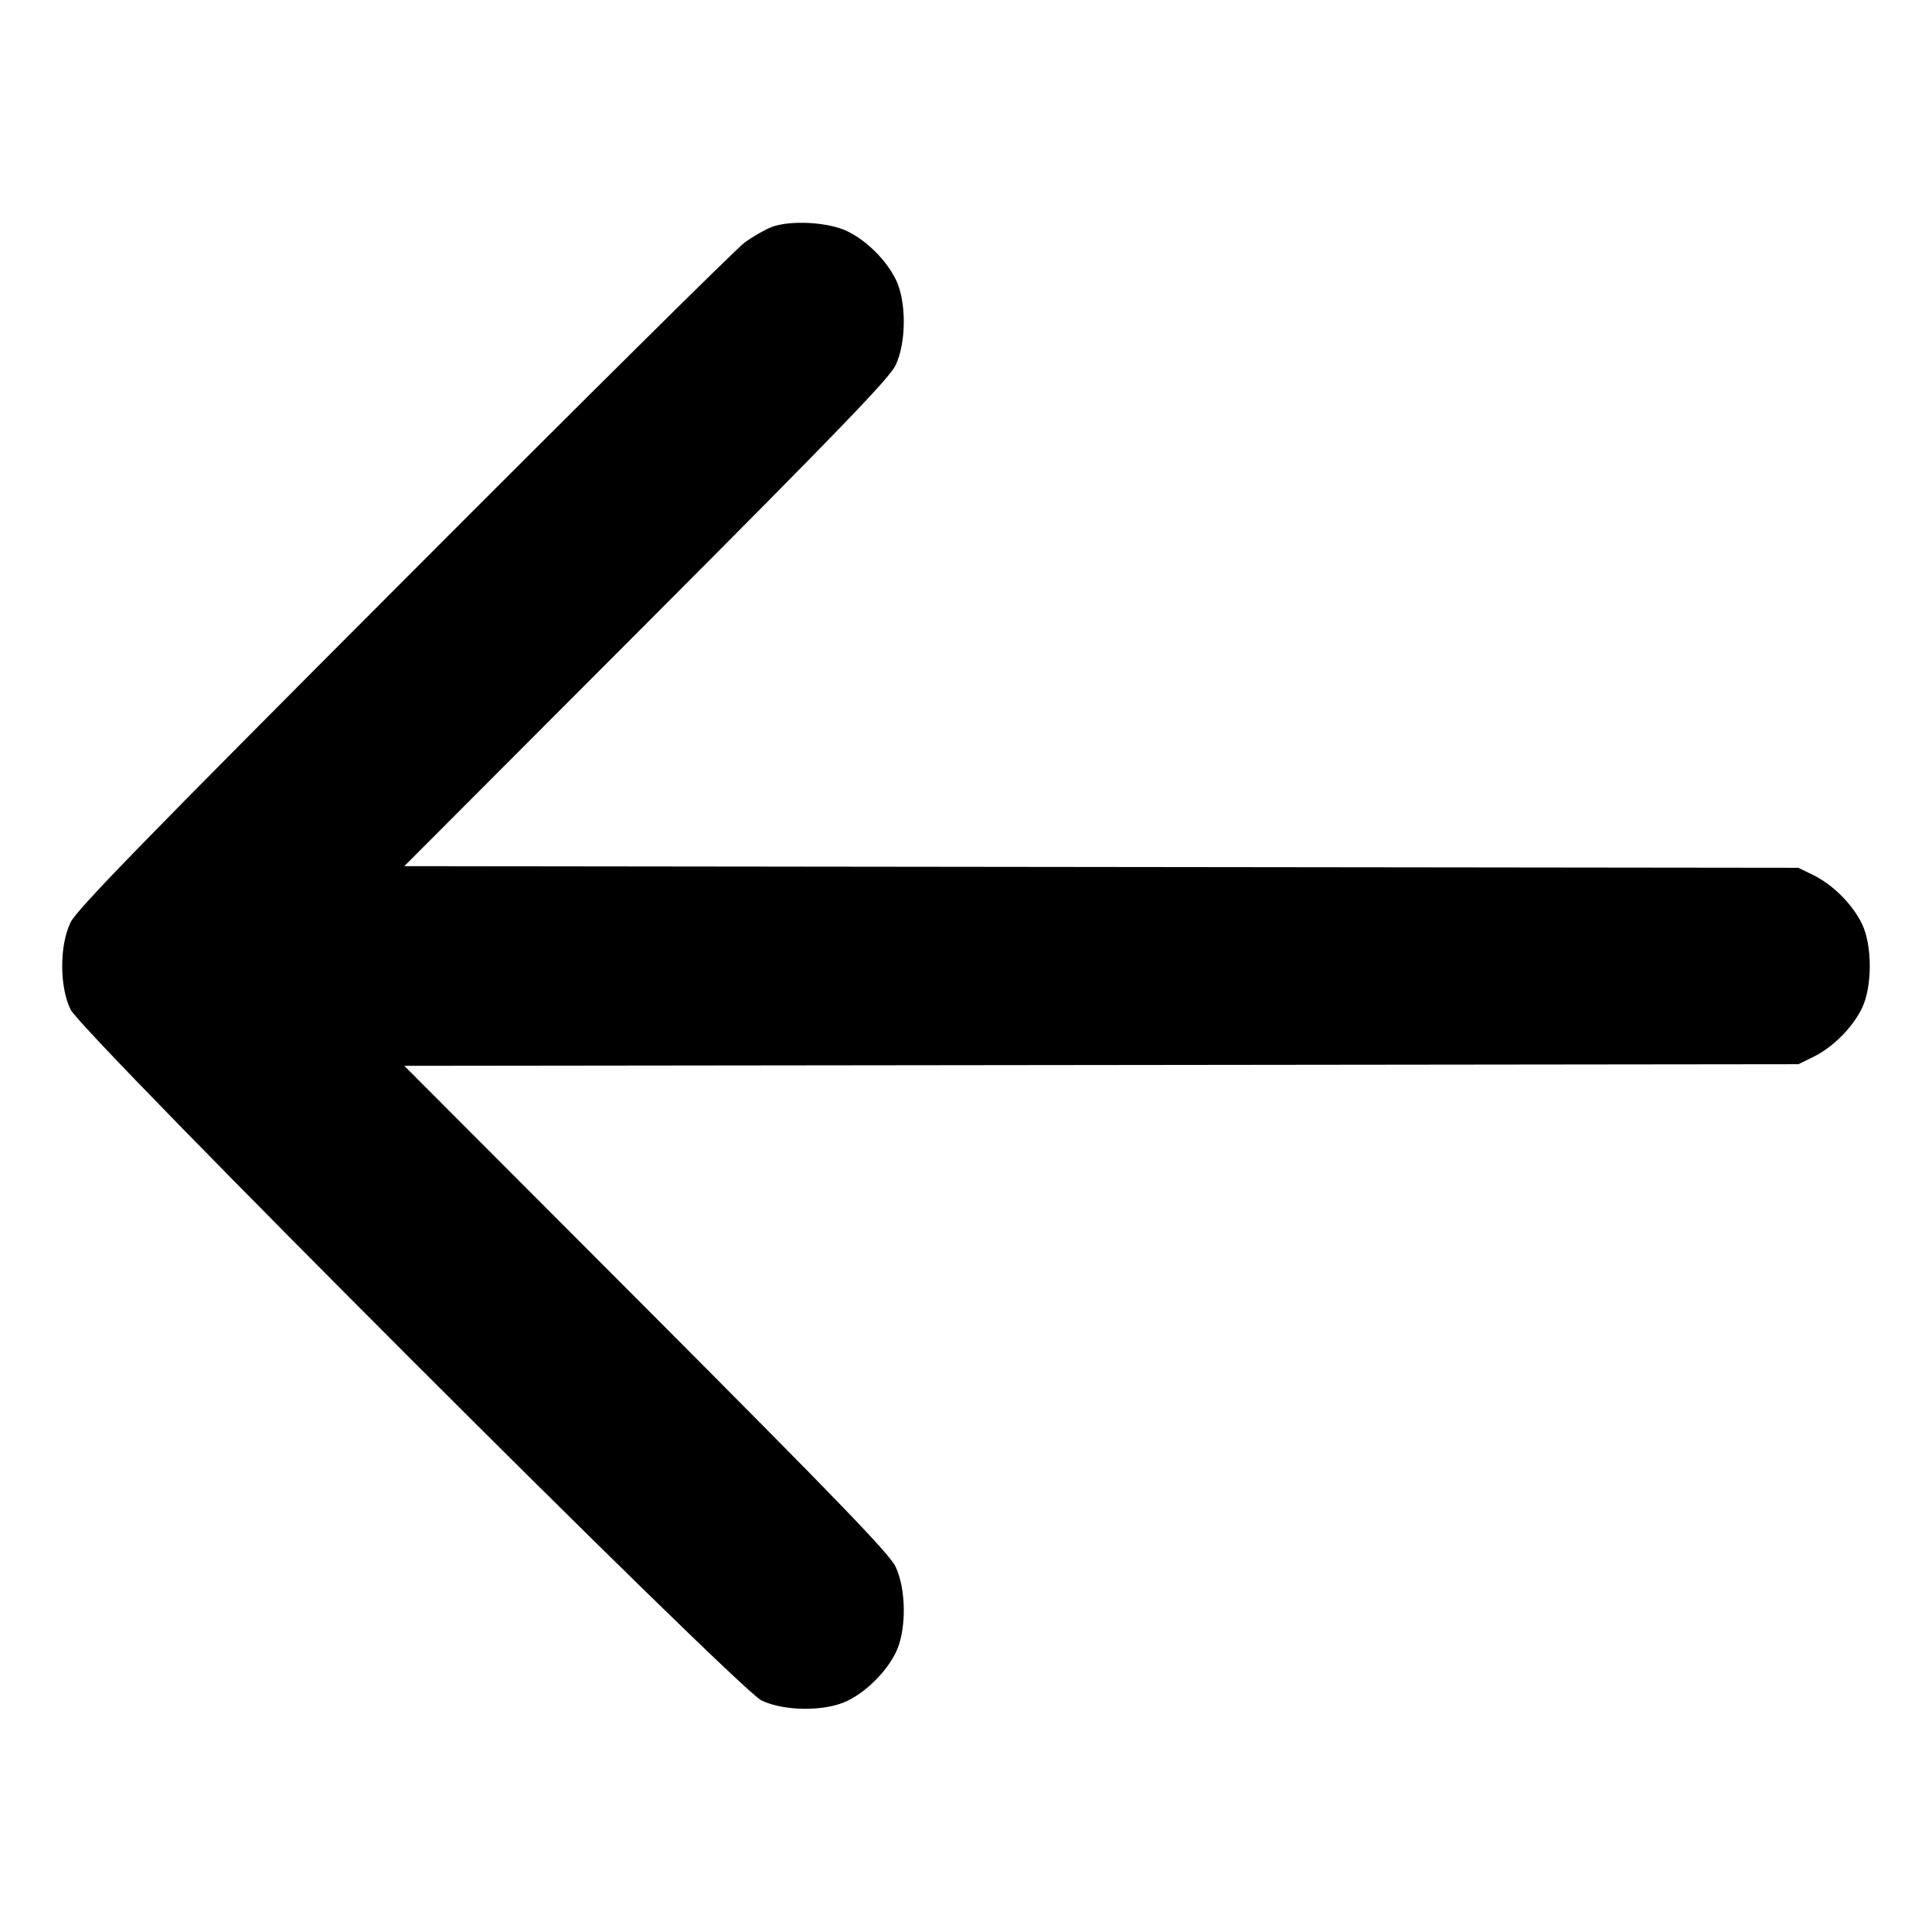 <svg height="12" viewBox="0 0 12 12" width="12" xmlns="http://www.w3.org/2000/svg"><path d="M4.793 1.410 C 4.751 1.426,4.675 1.470,4.623 1.508 C 4.572 1.546,3.620 2.489,2.508 3.604 C 0.886 5.229,0.476 5.650,0.438 5.730 C 0.369 5.873,0.369 6.127,0.438 6.270 C 0.508 6.417,4.583 10.492,4.730 10.562 C 4.872 10.630,5.128 10.631,5.264 10.564 C 5.384 10.505,5.505 10.384,5.564 10.264 C 5.631 10.128,5.630 9.871,5.562 9.730 C 5.524 9.651,5.206 9.321,4.013 8.125 L 2.511 6.620 6.841 6.615 L 11.170 6.610 11.264 6.564 C 11.384 6.505,11.505 6.384,11.564 6.264 C 11.630 6.130,11.630 5.870,11.564 5.736 C 11.505 5.616,11.384 5.495,11.264 5.436 L 11.170 5.390 6.841 5.385 L 2.511 5.380 4.013 3.875 C 5.206 2.679,5.524 2.349,5.562 2.270 C 5.630 2.129,5.631 1.872,5.564 1.736 C 5.505 1.616,5.384 1.495,5.264 1.437 C 5.147 1.379,4.909 1.366,4.793 1.410 " fill="black" stroke="none" fill-rule="evenodd"></path></svg>
